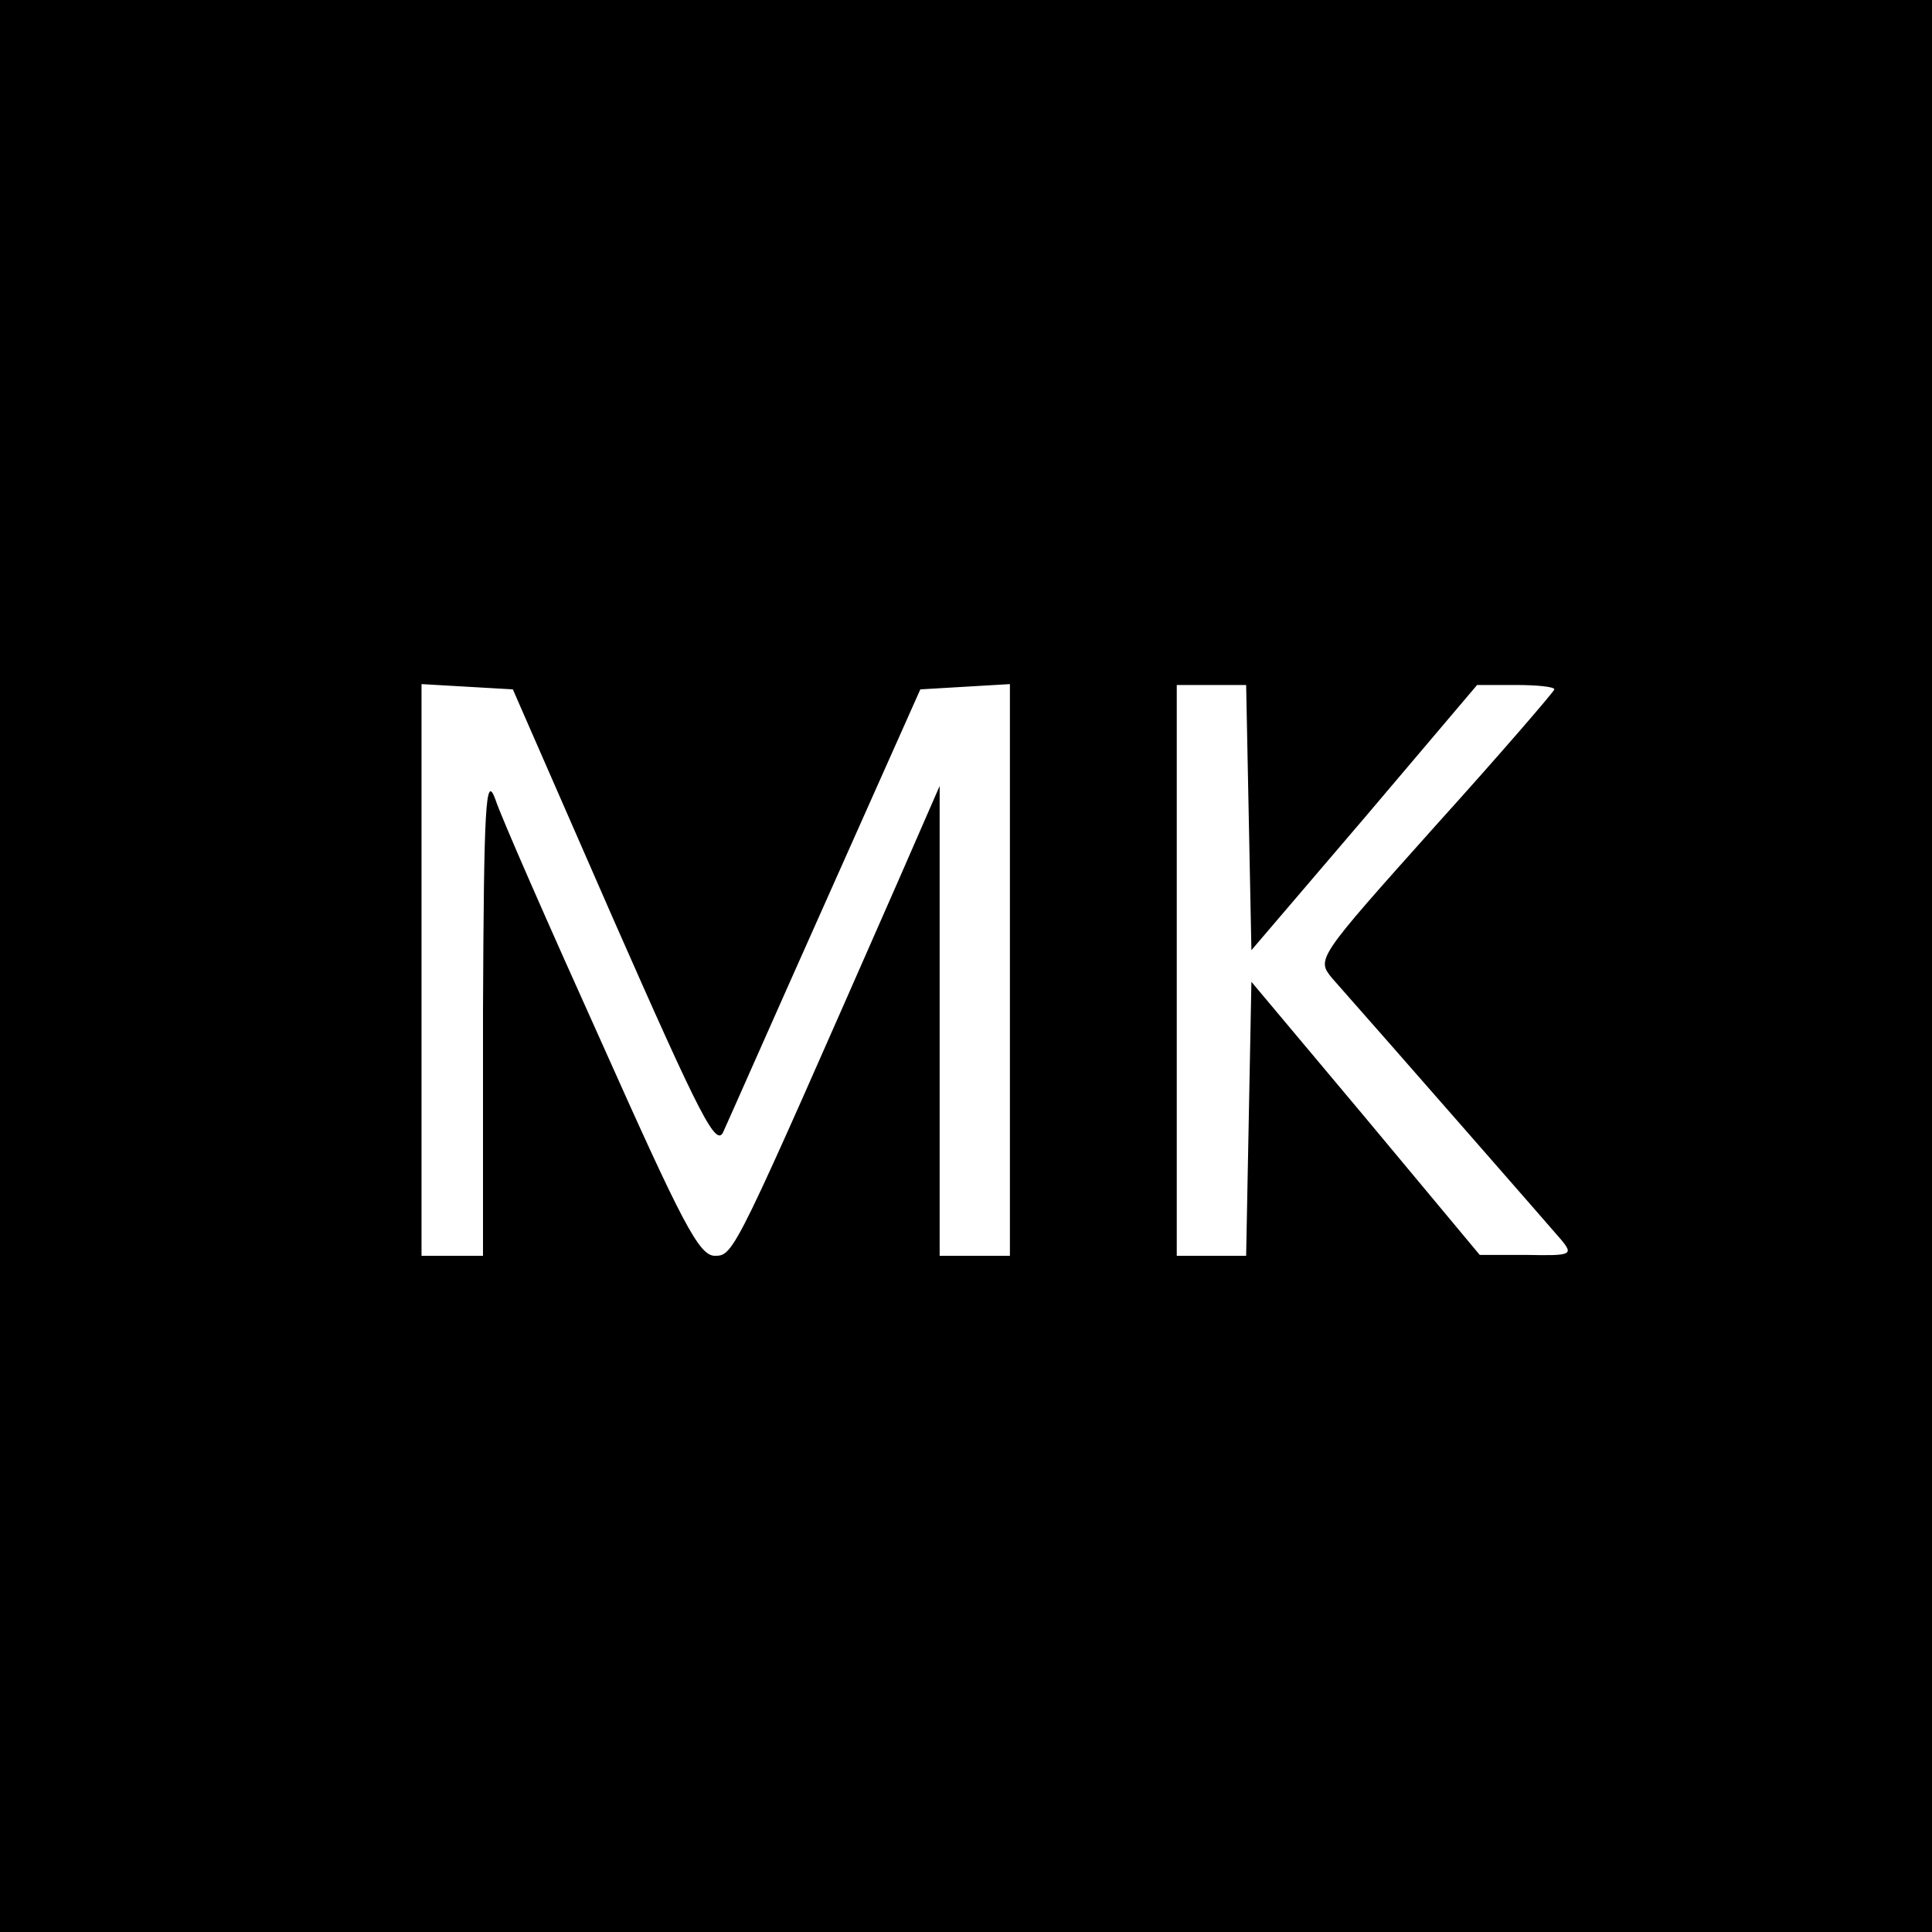 <?xml version="1.0" standalone="no"?>
<!DOCTYPE svg PUBLIC "-//W3C//DTD SVG 20010904//EN"
 "http://www.w3.org/TR/2001/REC-SVG-20010904/DTD/svg10.dtd">
<svg version="1.0" xmlns="http://www.w3.org/2000/svg"
 width="220pt" height="220pt" viewBox="0 0 220 220"
 preserveAspectRatio="xMidYMid meet">
<g transform="translate(0,220) scale(0.1,-0.1)"
fill="#000000" stroke="none">
<path d="M0 1100 l0 -1100 1100 0 1100 0 0 1100 0 1100 -1100 0 -1100 0 0
-1100z m699 52 c100 -227 117 -260 125 -240 6 13 58 131 117 263 l107 240 51
3 51 3 0 -325 0 -326 -40 0 -40 0 0 268 0 267 -48 -110 c-186 -423 -186 -425
-208 -425 -18 0 -37 37 -129 243 -60 133 -115 258 -121 277 -11 30 -13 -7 -14
-242 l0 -278 -35 0 -35 0 0 326 0 325 52 -3 52 -3 115 -263z m723 117 l3 -151
129 151 128 151 44 0 c24 0 44 -2 44 -5 0 -2 -61 -73 -136 -156 -135 -151
-135 -151 -117 -173 69 -78 249 -284 261 -298 14 -17 11 -18 -39 -17 l-54 0
-130 156 -130 155 -3 -156 -3 -156 -39 0 -40 0 0 325 0 325 40 0 39 0 3 -151z"/>
</g>
</svg>
